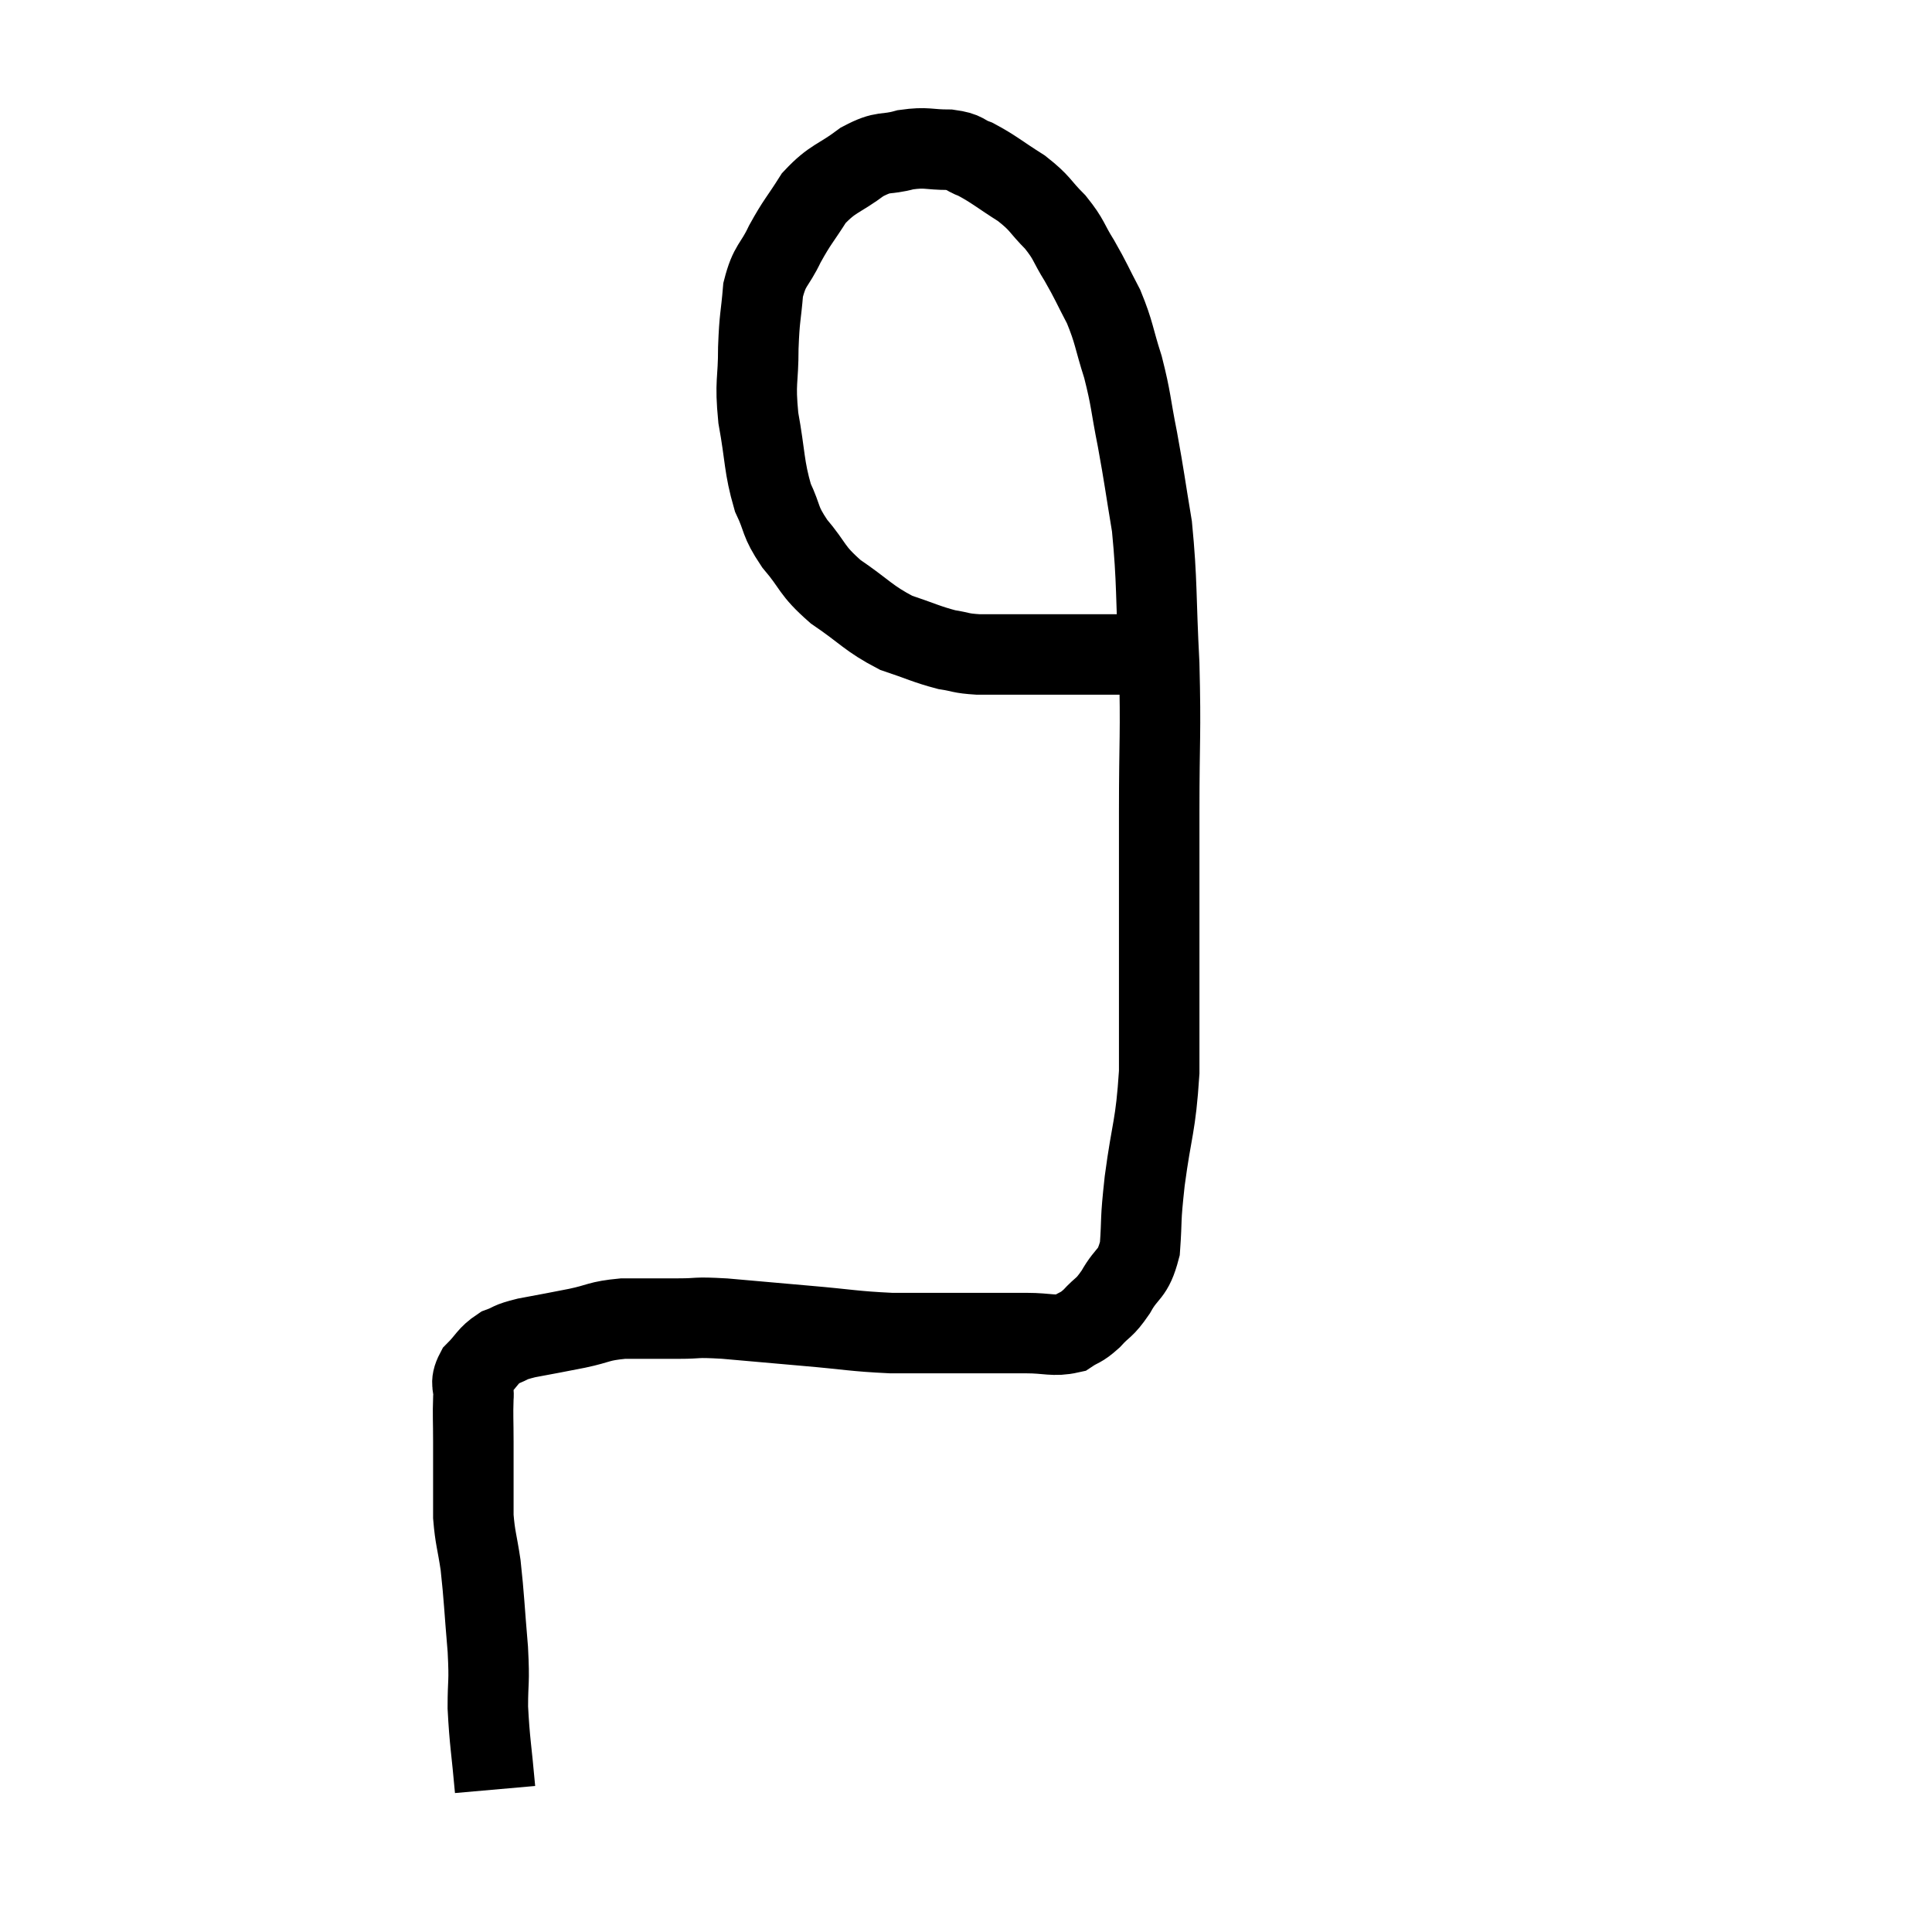 <svg width="48" height="48" viewBox="0 0 48 48" xmlns="http://www.w3.org/2000/svg"><path d="M 12.3 44.46 C 12.21 43.44, 12.165 43.29, 12.12 42.42 C 12.12 41.7, 12.165 41.865, 12.12 40.98 C 12.03 39.93, 12.03 39.705, 11.94 38.88 C 11.85 38.28, 11.805 38.22, 11.76 37.68 C 11.76 37.2, 11.76 37.185, 11.76 36.72 C 11.76 36.27, 11.76 36.315, 11.76 35.82 C 11.76 35.28, 11.745 35.175, 11.76 34.74 C 11.79 34.41, 11.655 34.395, 11.82 34.08 C 12.12 33.78, 12.105 33.69, 12.42 33.48 C 12.75 33.36, 12.6 33.36, 13.08 33.24 C 13.71 33.12, 13.74 33.12, 14.34 33 C 14.91 32.88, 14.85 32.82, 15.48 32.76 C 16.17 32.76, 16.23 32.76, 16.86 32.76 C 17.43 32.76, 17.205 32.715, 18 32.76 C 19.02 32.85, 19.005 32.85, 20.04 32.94 C 21.09 33.03, 21.195 33.075, 22.14 33.12 C 22.98 33.12, 23.22 33.12, 23.82 33.12 C 24.18 33.12, 24.12 33.12, 24.54 33.12 C 25.02 33.12, 24.99 33.12, 25.5 33.12 C 26.04 33.12, 26.175 33.21, 26.58 33.12 C 26.85 32.94, 26.835 33.015, 27.12 32.76 C 27.42 32.43, 27.42 32.535, 27.72 32.1 C 28.02 31.56, 28.14 31.71, 28.32 31.02 C 28.38 30.18, 28.32 30.435, 28.44 29.34 C 28.62 27.99, 28.71 28.02, 28.8 26.64 C 28.8 25.23, 28.8 25.44, 28.8 23.82 C 28.8 21.99, 28.8 21.99, 28.8 20.16 C 28.8 18.33, 28.845 18.27, 28.8 16.5 C 28.71 14.79, 28.755 14.475, 28.62 13.08 C 28.44 12, 28.44 11.91, 28.26 10.92 C 28.08 10.02, 28.11 9.945, 27.9 9.12 C 27.66 8.37, 27.69 8.28, 27.42 7.62 C 27.12 7.05, 27.12 7.005, 26.82 6.48 C 26.52 6, 26.58 5.97, 26.22 5.52 C 25.8 5.1, 25.875 5.07, 25.38 4.68 C 24.81 4.32, 24.69 4.2, 24.24 3.96 C 23.91 3.84, 24.015 3.78, 23.58 3.72 C 23.04 3.72, 23.04 3.645, 22.5 3.72 C 21.96 3.87, 21.99 3.72, 21.42 4.02 C 20.82 4.47, 20.7 4.41, 20.22 4.92 C 19.86 5.49, 19.815 5.49, 19.5 6.06 C 19.23 6.63, 19.125 6.555, 18.96 7.2 C 18.9 7.92, 18.87 7.845, 18.84 8.64 C 18.84 9.51, 18.75 9.45, 18.84 10.38 C 19.02 11.37, 18.975 11.58, 19.2 12.36 C 19.47 12.93, 19.35 12.915, 19.74 13.5 C 20.25 14.1, 20.13 14.145, 20.76 14.7 C 21.51 15.21, 21.57 15.36, 22.26 15.72 C 22.89 15.93, 23.01 16.005, 23.52 16.14 C 23.91 16.2, 23.835 16.23, 24.3 16.26 C 24.84 16.26, 24.885 16.26, 25.38 16.26 C 25.83 16.26, 25.815 16.26, 26.28 16.26 C 26.76 16.26, 26.85 16.26, 27.24 16.26 C 27.54 16.26, 27.57 16.26, 27.84 16.26 C 28.08 16.26, 28.17 16.26, 28.32 16.26 C 28.38 16.26, 28.365 16.26, 28.44 16.26 C 28.53 16.26, 28.575 16.26, 28.62 16.26 C 28.62 16.26, 28.62 16.26, 28.62 16.26 L 28.62 16.26" fill="none" stroke="black" stroke-width="2"></path></svg>